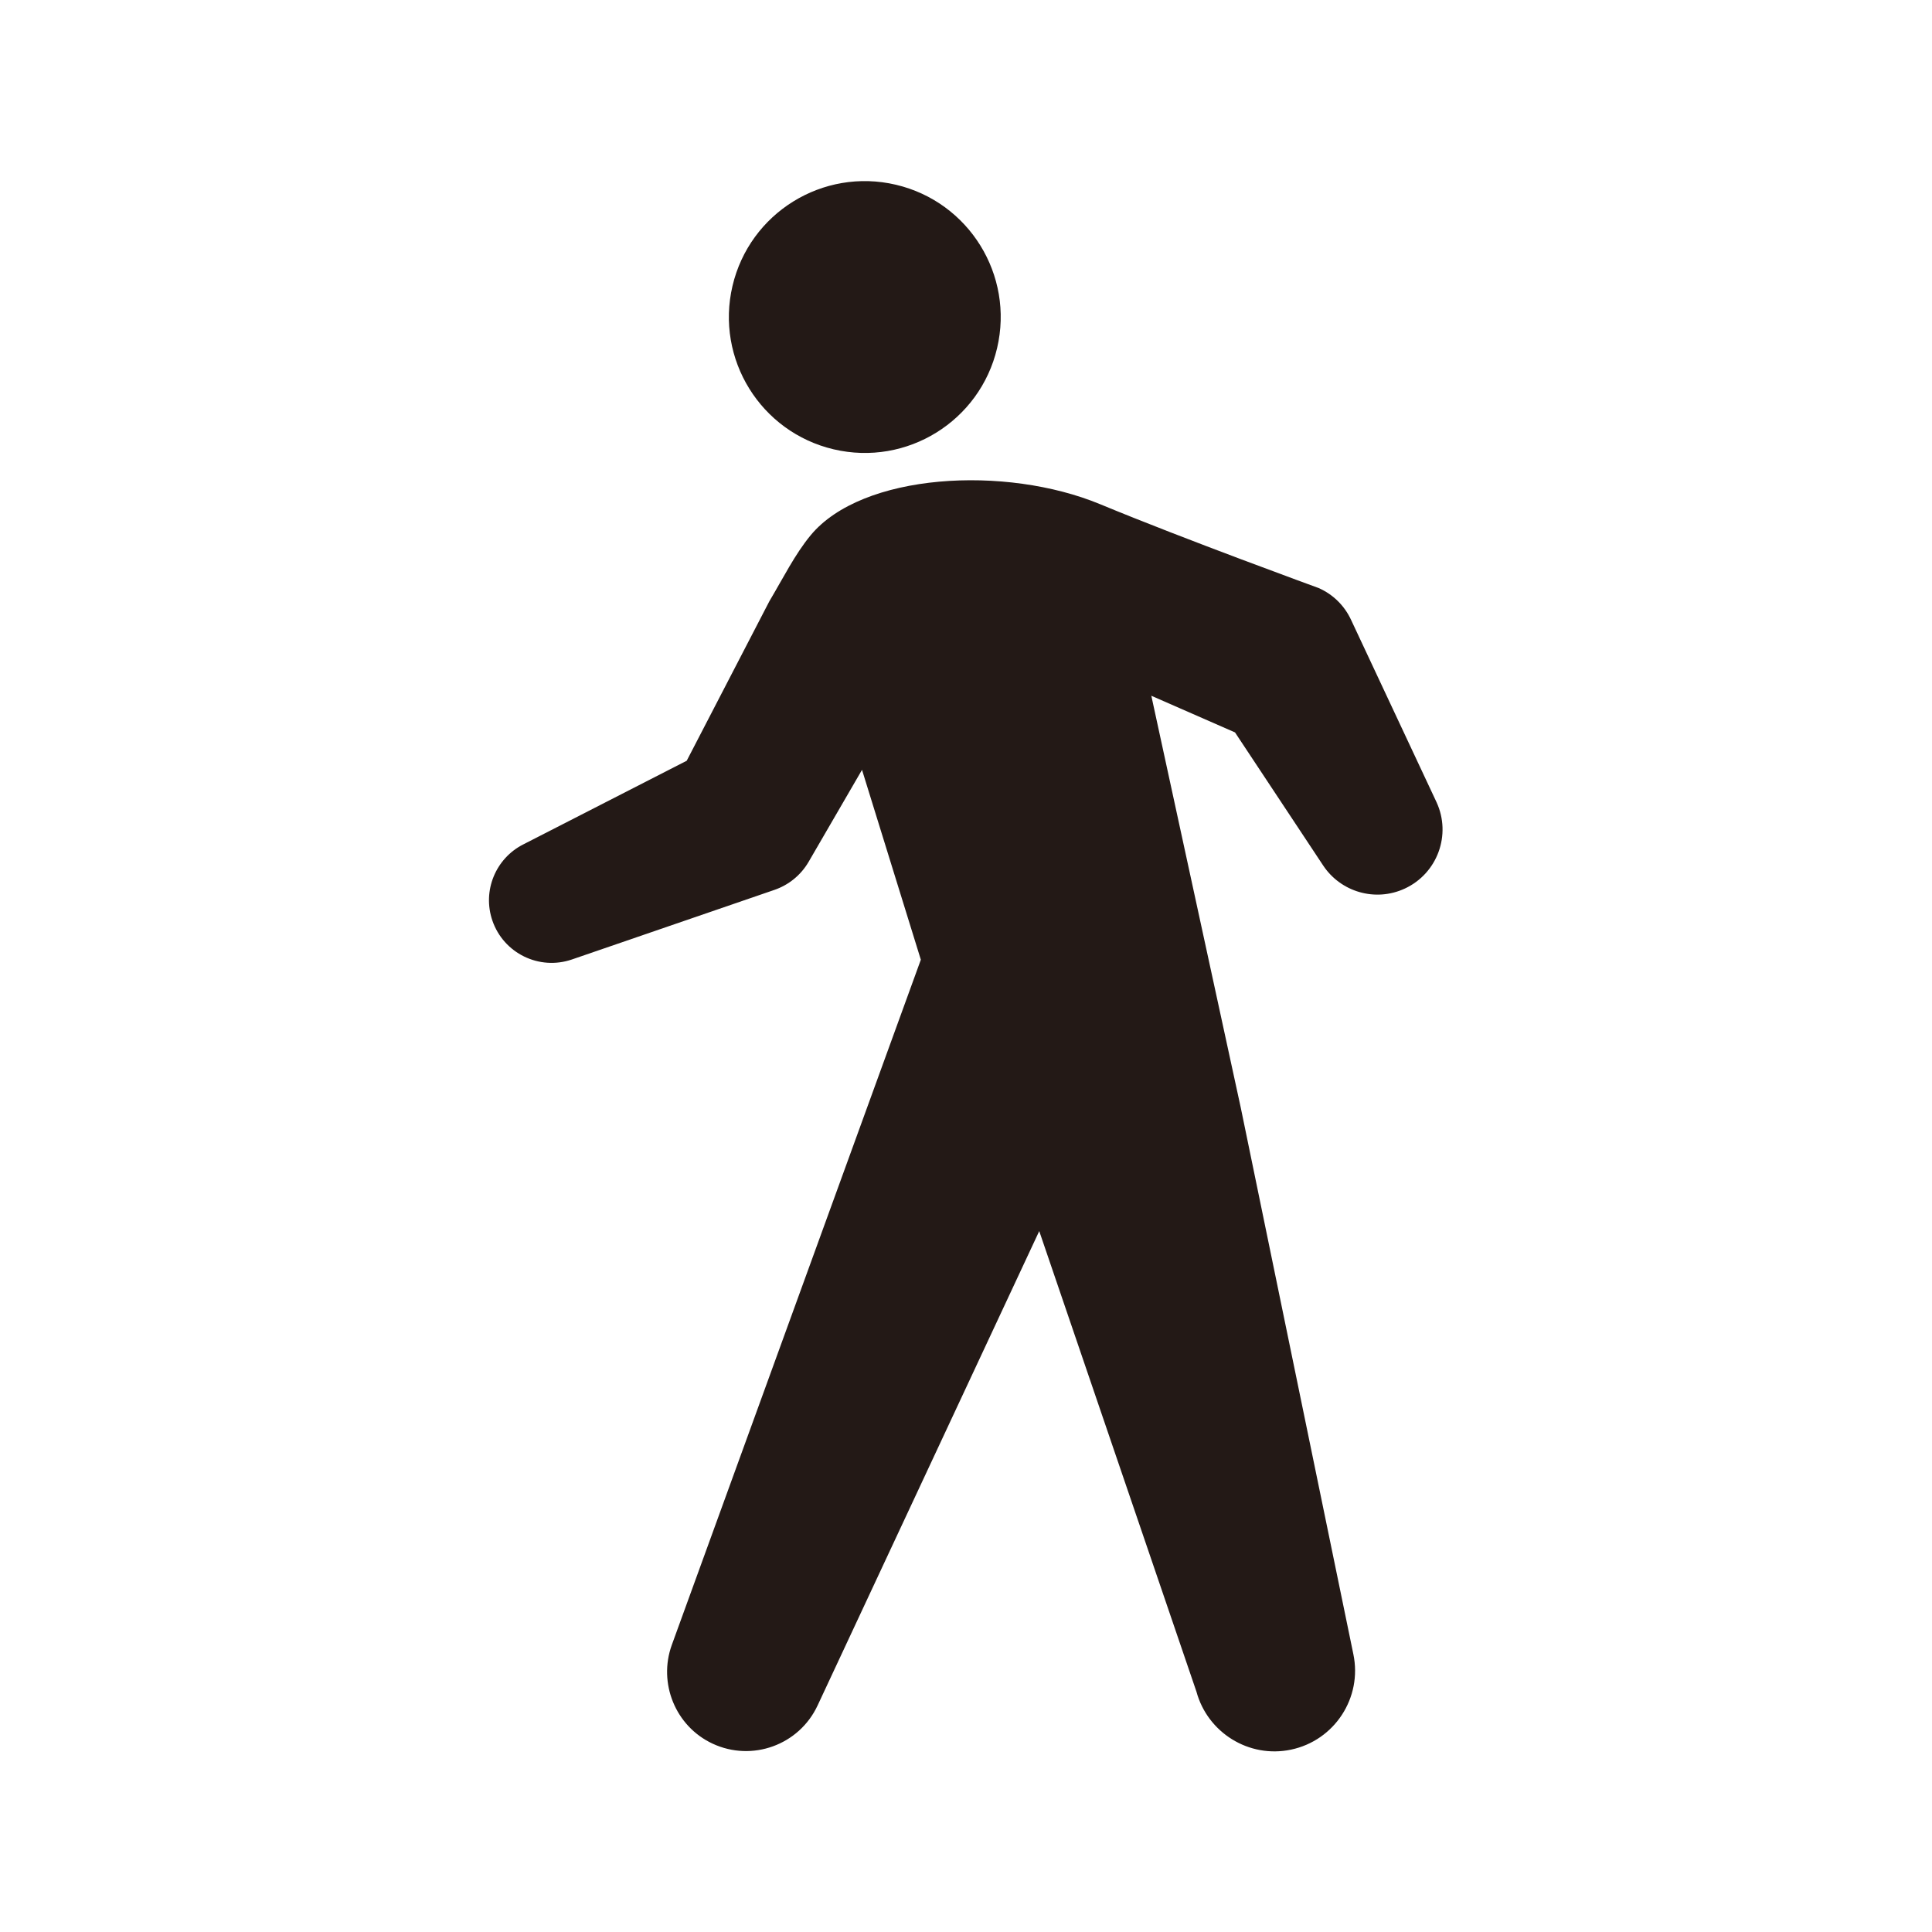 <?xml version="1.0" encoding="UTF-8" standalone="no"?>
<svg
   xmlns:dc="http://purl.org/dc/elements/1.1/"
   xmlns:cc="http://creativecommons.org/ns#"
   xmlns:rdf="http://www.w3.org/1999/02/22-rdf-syntax-ns#"
   xmlns:svg="http://www.w3.org/2000/svg"
   xmlns="http://www.w3.org/2000/svg"
   xmlns:sodipodi="http://sodipodi.sourceforge.net/DTD/sodipodi-0.dtd"
   xmlns:inkscape="http://www.inkscape.org/namespaces/inkscape"
   inkscape:version="1.0 (4035a4fb49, 2020-05-01)"
   sodipodi:docname="walk.svg"
   viewBox="0 0 1066.667 1066.667"
   height="1066.667"
   width="1066.667"
   xml:space="preserve"
   id="svg2"
   version="1.1"><defs
     id="defs6"><clipPath
       id="clipPath18"
       clipPathUnits="userSpaceOnUse"><path
         id="path16"
         d="M 0,800 H 800 V 0 H 0 Z" /></clipPath></defs><sodipodi:namedview
     inkscape:current-layer="g10"
     inkscape:window-maximized="1"
     inkscape:window-y="101"
     inkscape:window-x="1192"
     inkscape:cy="533.33337"
     inkscape:cx="533.33337"
     inkscape:zoom="0.68906245"
     showgrid="false"
     id="namedview4"
     inkscape:window-height="1017"
     inkscape:window-width="1920"
     inkscape:pageshadow="2"
     inkscape:pageopacity="0"
     guidetolerance="10"
     gridtolerance="10"
     objecttolerance="10"
     borderopacity="1"
     bordercolor="#666666"
     pagecolor="#ffffff" /><g
     transform="matrix(1.333,0,0,-1.333,0,1066.667)"
     inkscape:label="43303"
     inkscape:groupmode="layer"
     id="g10"><g
       id="g12"><g
         clip-path="url(#clipPath18)"
         id="g14"><g
           transform="translate(594.966,467.983)"
           id="g20"><path
             id="path22"
             style="fill:#231916;fill-opacity:1;fill-rule:nonzero;stroke:none"
             d="m 0,0 -35.401,75.529 c -2.631,5.651 -7.272,10.446 -13.43,13.144 0,0 -55.78,20.306 -90.385,34.672 -39.353,16.337 -98.74,12.936 -120.033,-12.873 -6.456,-7.826 -11.279,-17.551 -17.094,-27.347 l -34.199,-65.997 -67.778,-34.696 c -11.317,-5.778 -16.957,-19.147 -12.709,-31.511 4.654,-13.546 19.407,-20.754 32.953,-16.099 l 83.864,28.816 c 5.753,1.984 10.886,5.978 14.181,11.654 l 22.097,38.065 24.361,-78.636 -103.165,-283.866 c -5.662,-15.732 1.456,-33.605 16.903,-40.822 16.373,-7.65 35.847,-0.578 43.496,15.795 l 91.806,196.493 c 0.24,-0.619 65.123,-190.792 65.123,-190.792 4.614,-16.938 21.722,-27.643 39.128,-23.991 18.065,3.791 29.637,21.507 25.847,39.574 l -46.612,226.25 -37.059,170.681 34.665,-15.186 36.495,-55.098 c 7.232,-10.943 21.571,-15.259 33.832,-9.572 C 0.396,-29.544 6.269,-13.511 0,0" /></g><g
           transform="translate(345.303,614.095)"
           id="g24"><path
             id="path26"
             style="fill:#231916;fill-opacity:1;fill-rule:nonzero;stroke:none"
             d="M 0,0 C 30.263,-7.114 60.563,11.653 67.676,41.916 74.791,72.179 56.024,102.479 25.76,109.593 -4.503,116.706 -34.803,97.94 -41.916,67.676 -49.03,37.413 -30.263,7.113 0,0" /></g></g></g></g></svg>
